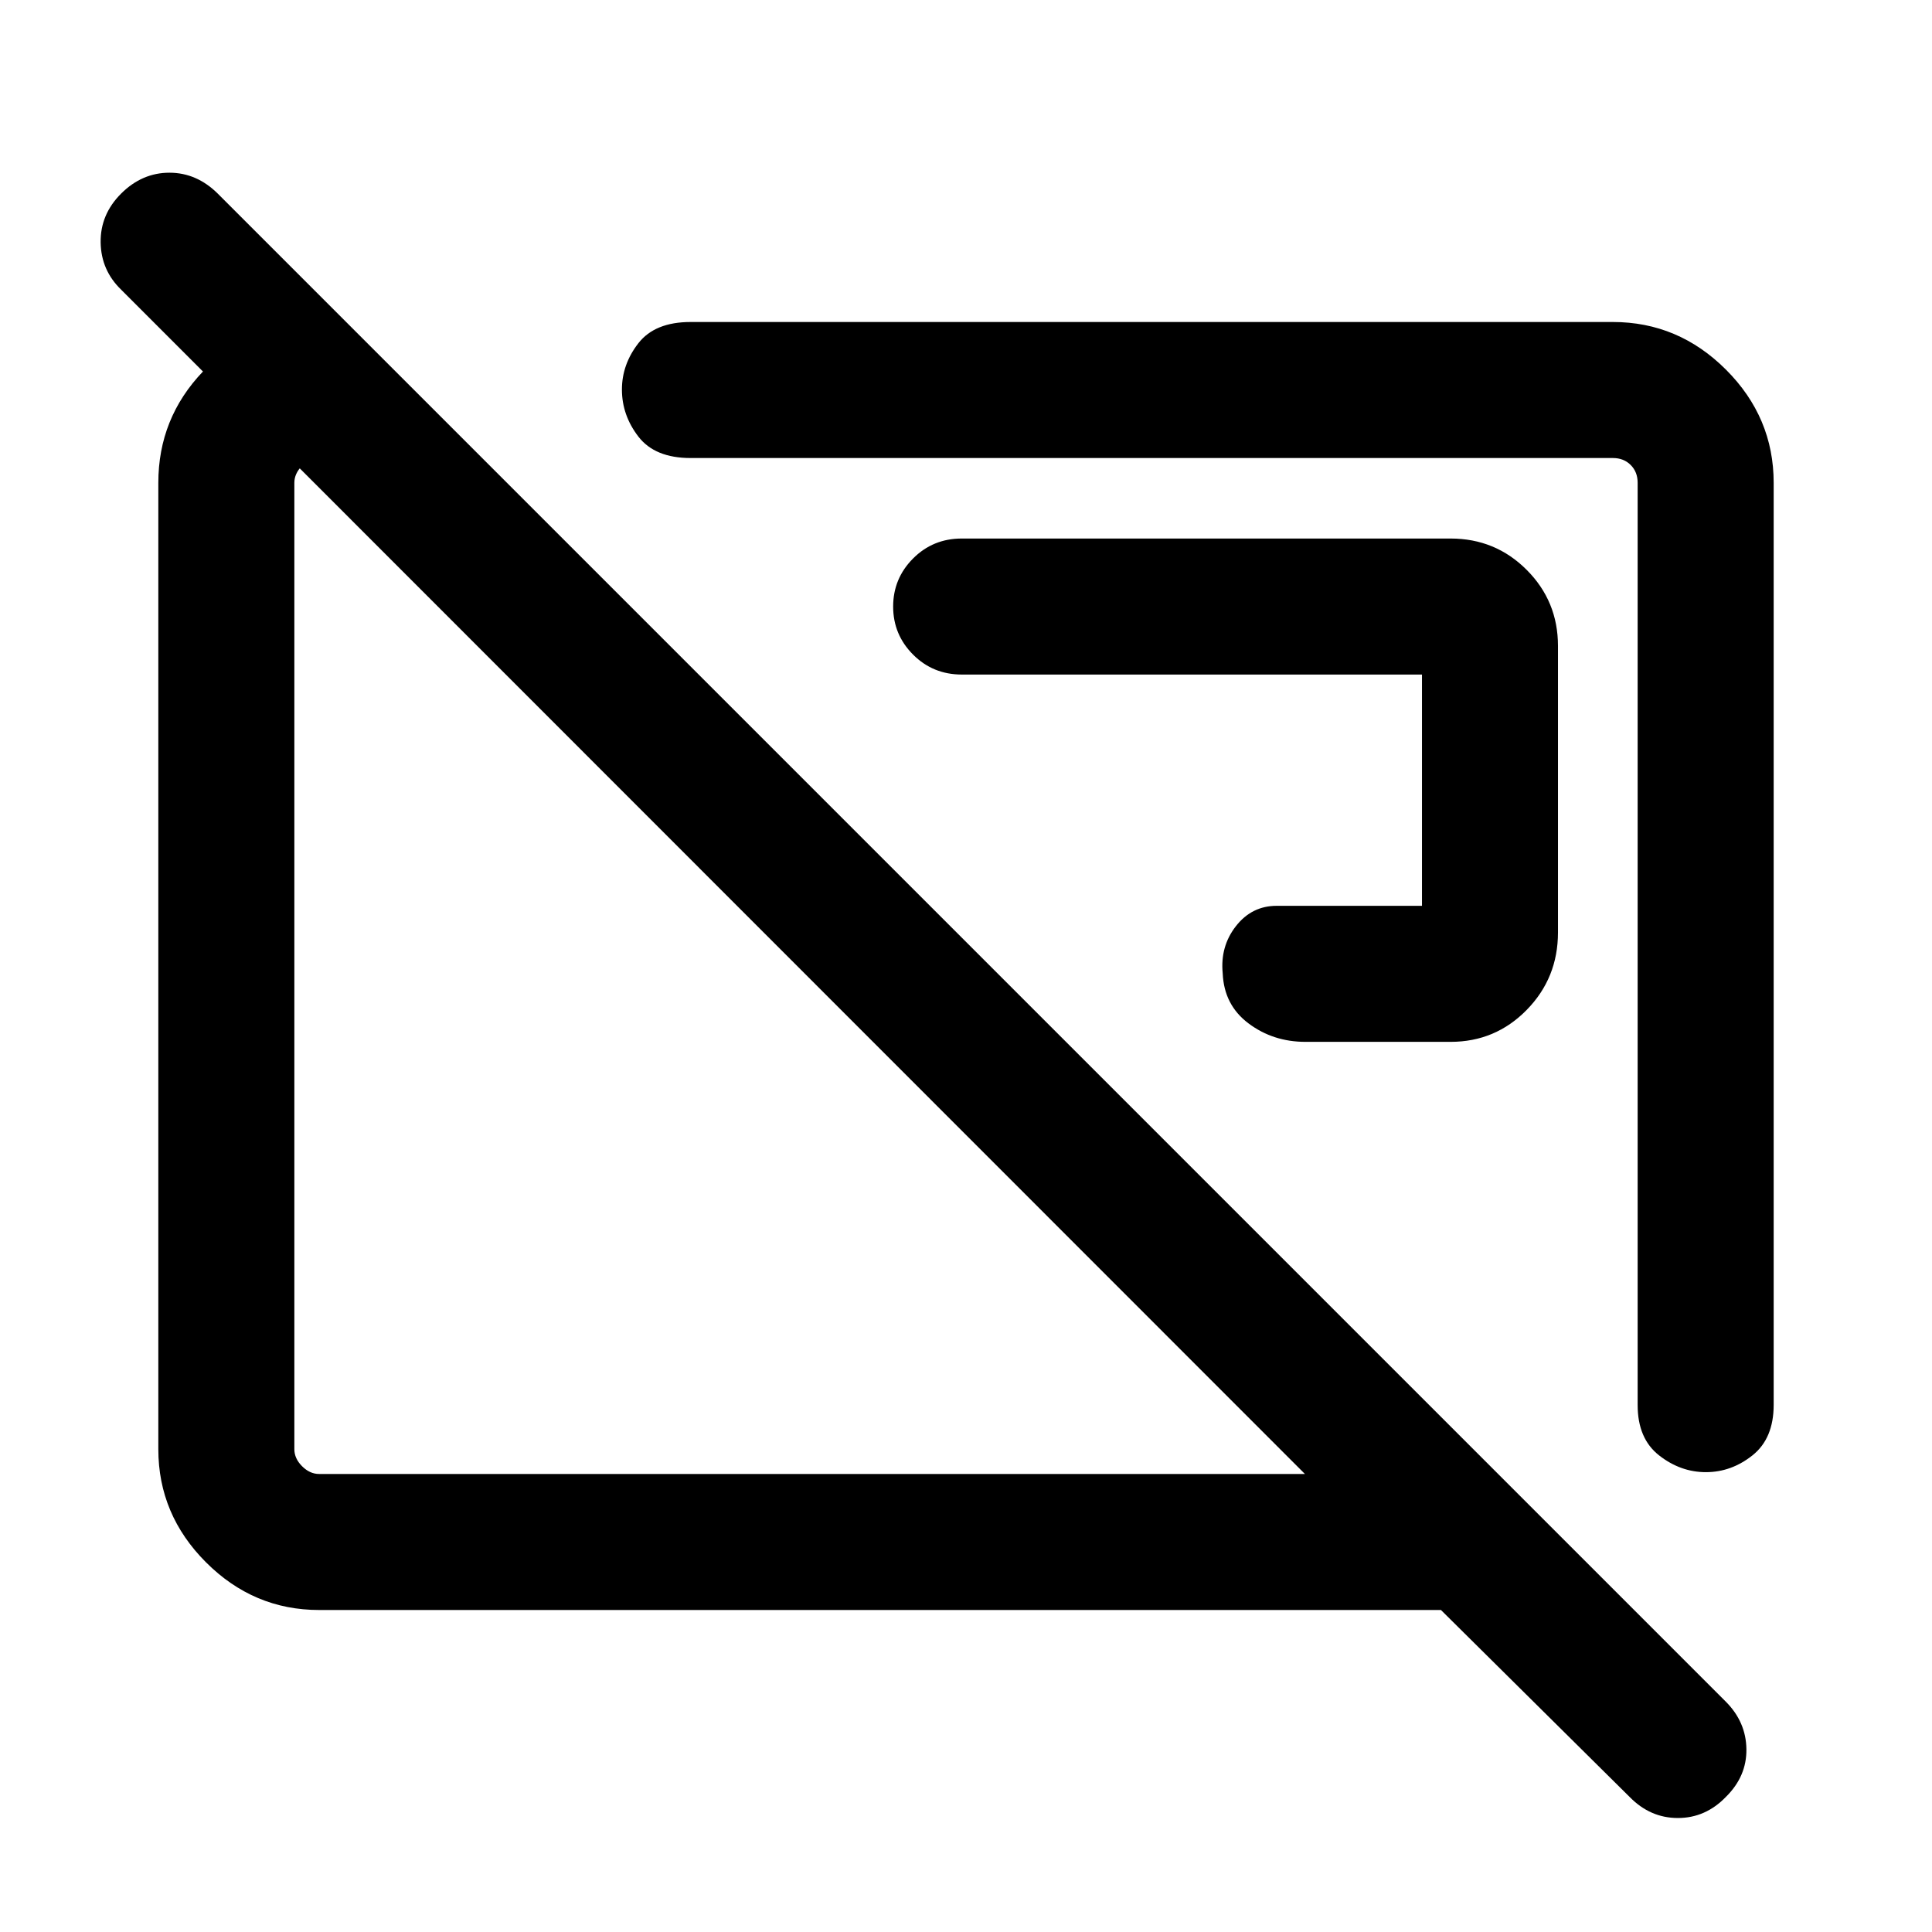 <svg xmlns="http://www.w3.org/2000/svg" height="40" viewBox="0 -960 960 960" width="40"><path d="M720.8-442.31q22.23 0 37.79-15.85 15.56-15.86 15.56-38.51v-142.38q0-22.23-15.56-37.8-15.56-15.56-37.79-15.56H477.92q-14.34 0-24.23 9.93t-9.89 23.88q0 13.94 9.89 23.86t24.23 9.92h228.65v114.92h-72.21q-12.35 0-20.24 10.1-7.89 10.1-6.56 23.5.67 15.74 12.87 24.86 12.2 9.13 28.21 9.13h72.16Zm126.87 213.82q-12.63 0-23.28-8.34t-10.65-24.99V-720.1q0-5.39-3.46-8.85t-8.85-3.46H343.15q-17.73 0-25.93-10.63-8.19-10.64-8.19-23.4 0-12.51 8.19-23.03 8.2-10.53 25.93-10.53h458.28q32.52 0 56.21 23.69 23.69 23.7 23.69 56.21v458.15q0 16.73-10.52 25.1-10.52 8.36-23.14 8.36ZM576.51-495.18Zm-179.18 24.21ZM809.75-67.11 716-160H158.57q-32.52 0-56.21-23.69-23.69-23.7-23.69-56.21v-480.2q0-32.12 22.22-55.34 22.22-23.22 53.68-24.56H172l67.59 67.59h-81.02q-4.62 0-8.47 3.85-3.84 3.84-3.84 8.46v480.2q0 4.62 3.84 8.46 3.85 3.85 8.47 3.85h489.84L60.31-815.95q-10.1-9.71-10.3-23.61-.19-13.9 10.19-24.26 10.39-10.36 23.99-10.36 13.6 0 24.12 10.49l749.18 749.18q10.1 10.1 10.29 23.62.19 13.53-10.19 23.76-10.12 10.49-23.87 10.49-13.74 0-23.97-10.47Z"/></svg>